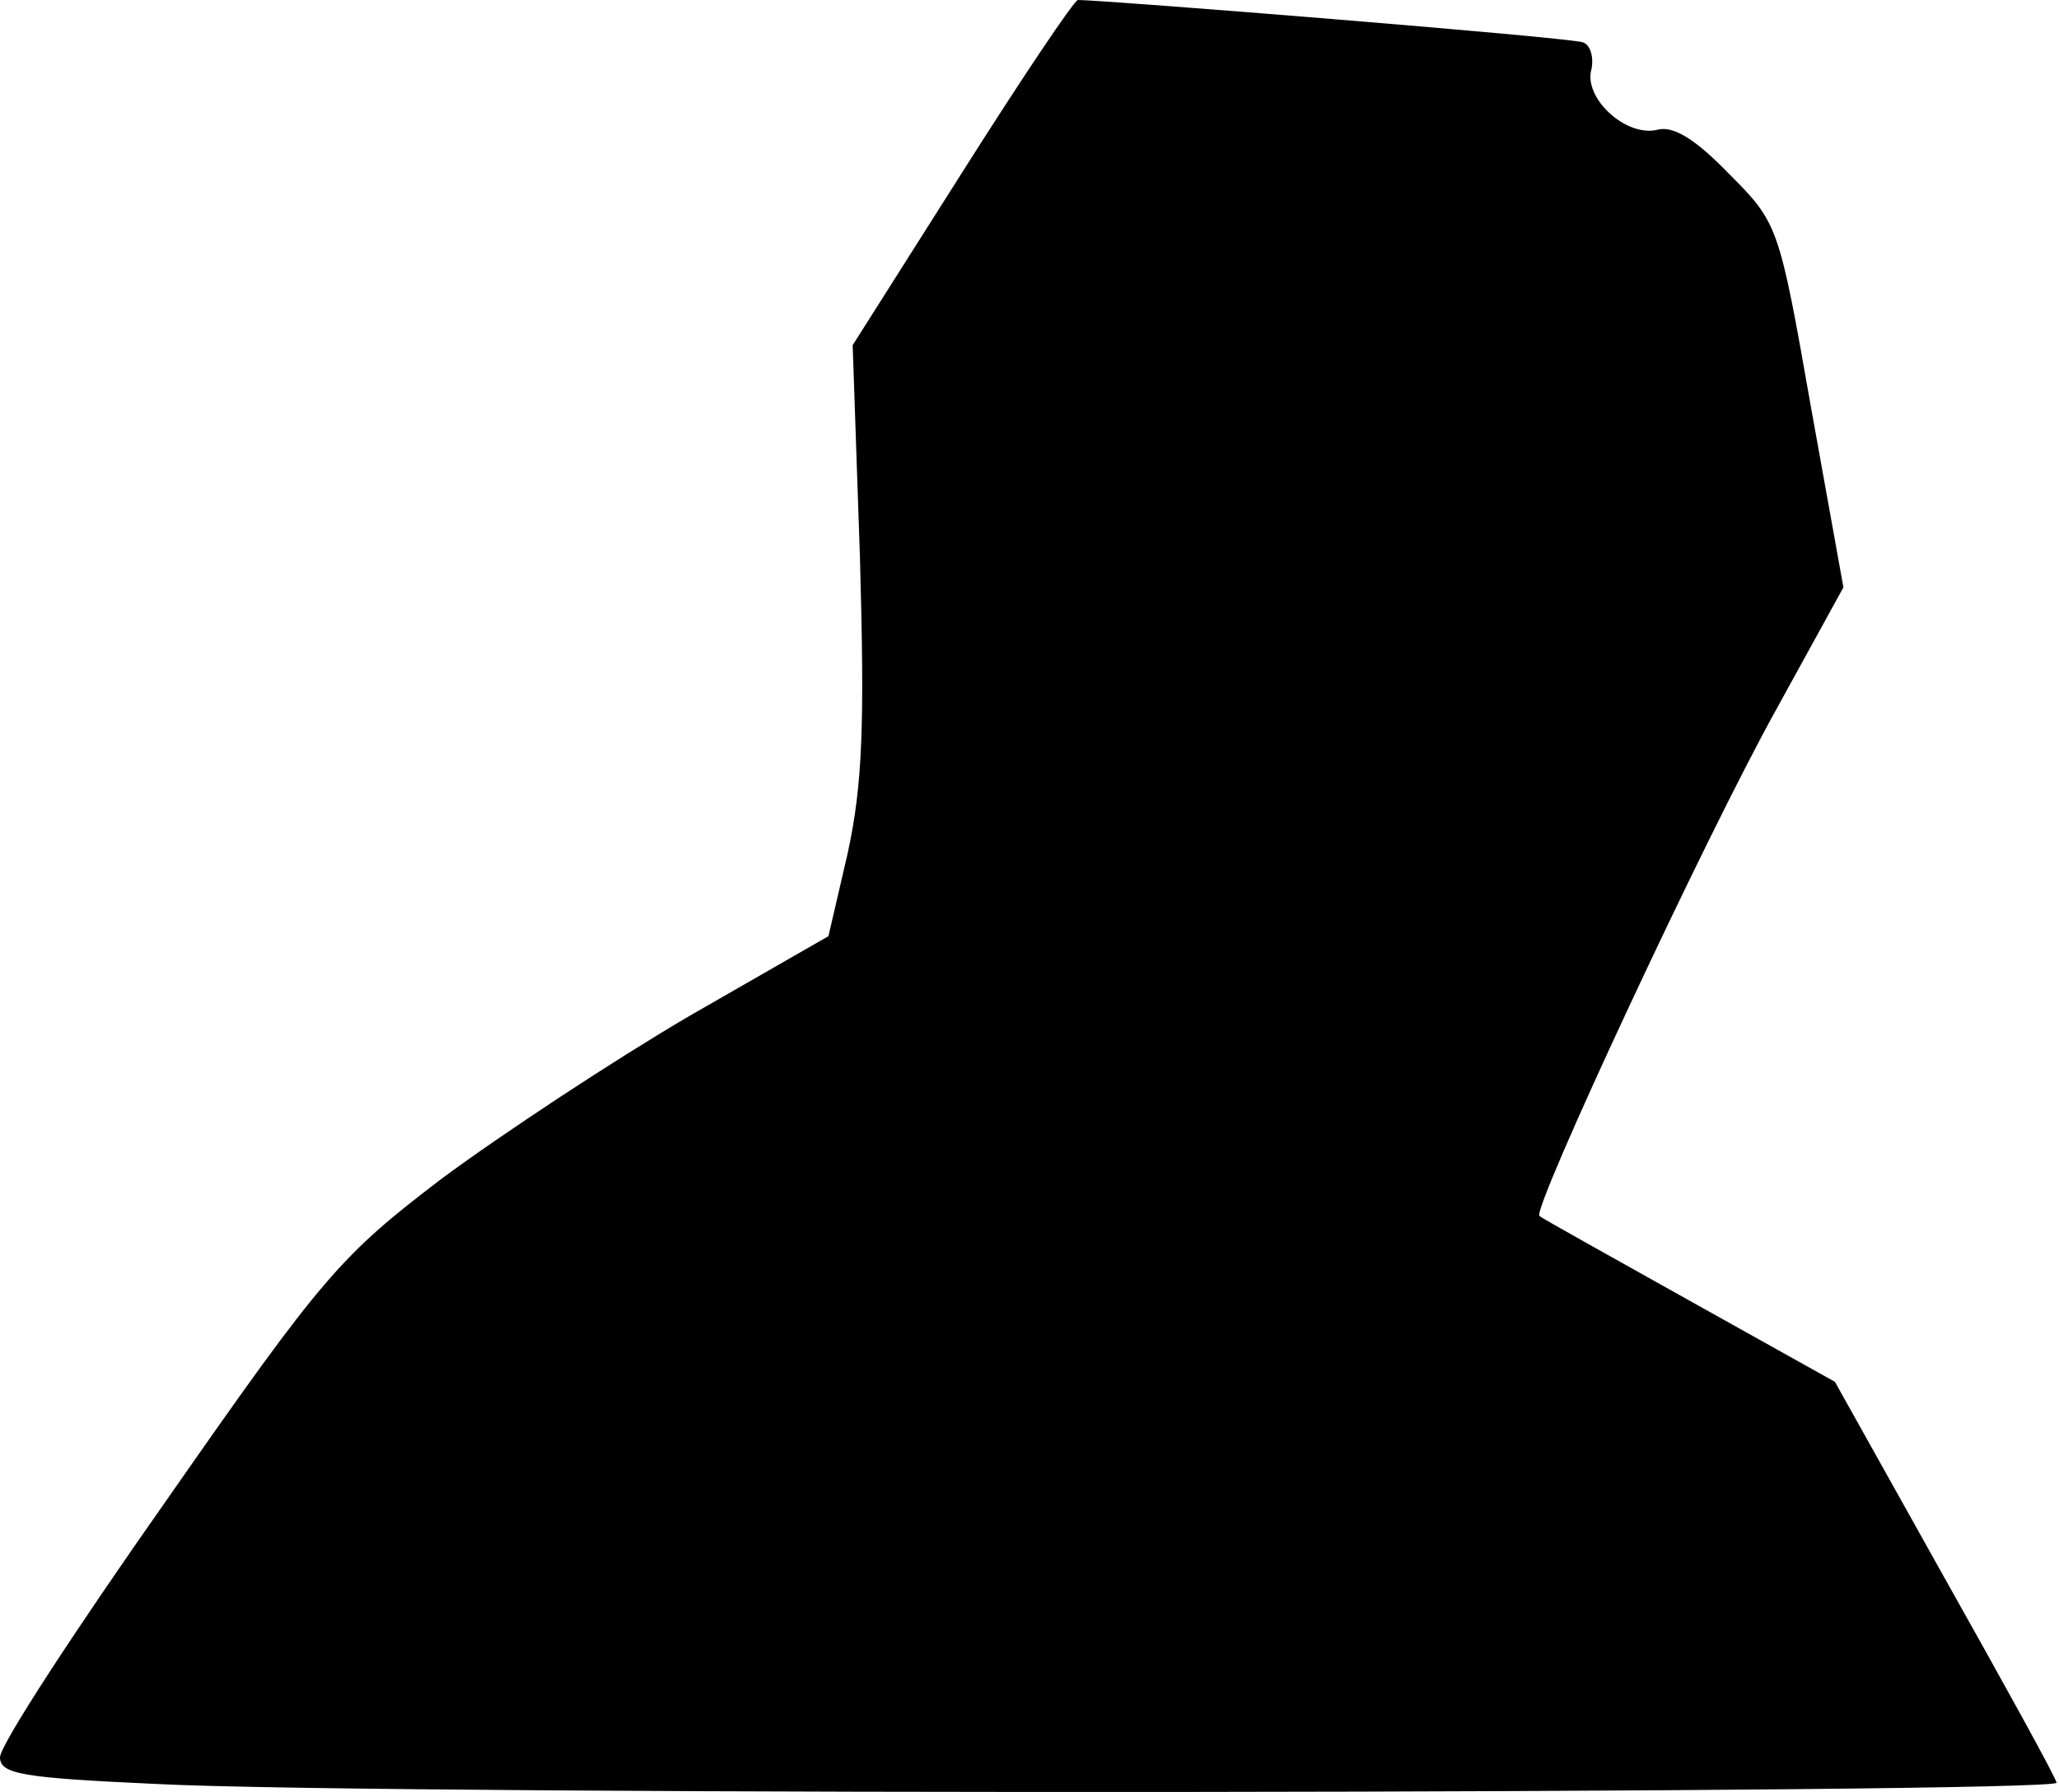 <?xml version="1.0" standalone="no"?>
<!DOCTYPE svg PUBLIC "-//W3C//DTD SVG 20010904//EN"
 "http://www.w3.org/TR/2001/REC-SVG-20010904/DTD/svg10.dtd">
<svg version="1.0" xmlns="http://www.w3.org/2000/svg"
 width="170pt" height="148pt" viewBox="0 0 170 148"
 preserveAspectRatio="xMidYMid meet">
<g transform="translate(0,148) scale(0.1,-0.1)"
fill="#000000" stroke="none">
<path fill="#000000" stroke="none" d="M794 1337 l-90 -142 6 -175 c4 -141 2
-188 -10 -244 l-16 -69 -115 -66 c-63 -37 -154 -97 -204 -134 -84 -64 -98 -80
-227 -265 -76 -108 -138 -203 -138 -213 0 -14 19 -17 128 -22 187 -10 1574 -8
1570 1 -1 5 -43 81 -93 170 l-90 161 -120 67 c-66 37 -122 68 -124 70 -6 6
137 313 196 419 l55 100 -27 150 c-26 148 -27 151 -67 191 -28 29 -46 40 -59
37 -26 -7 -62 26 -55 50 2 10 -1 20 -7 22 -9 4 -395 35 -417 35 -3 0 -46 -64
-96 -143z"/>
</g>
</svg>
